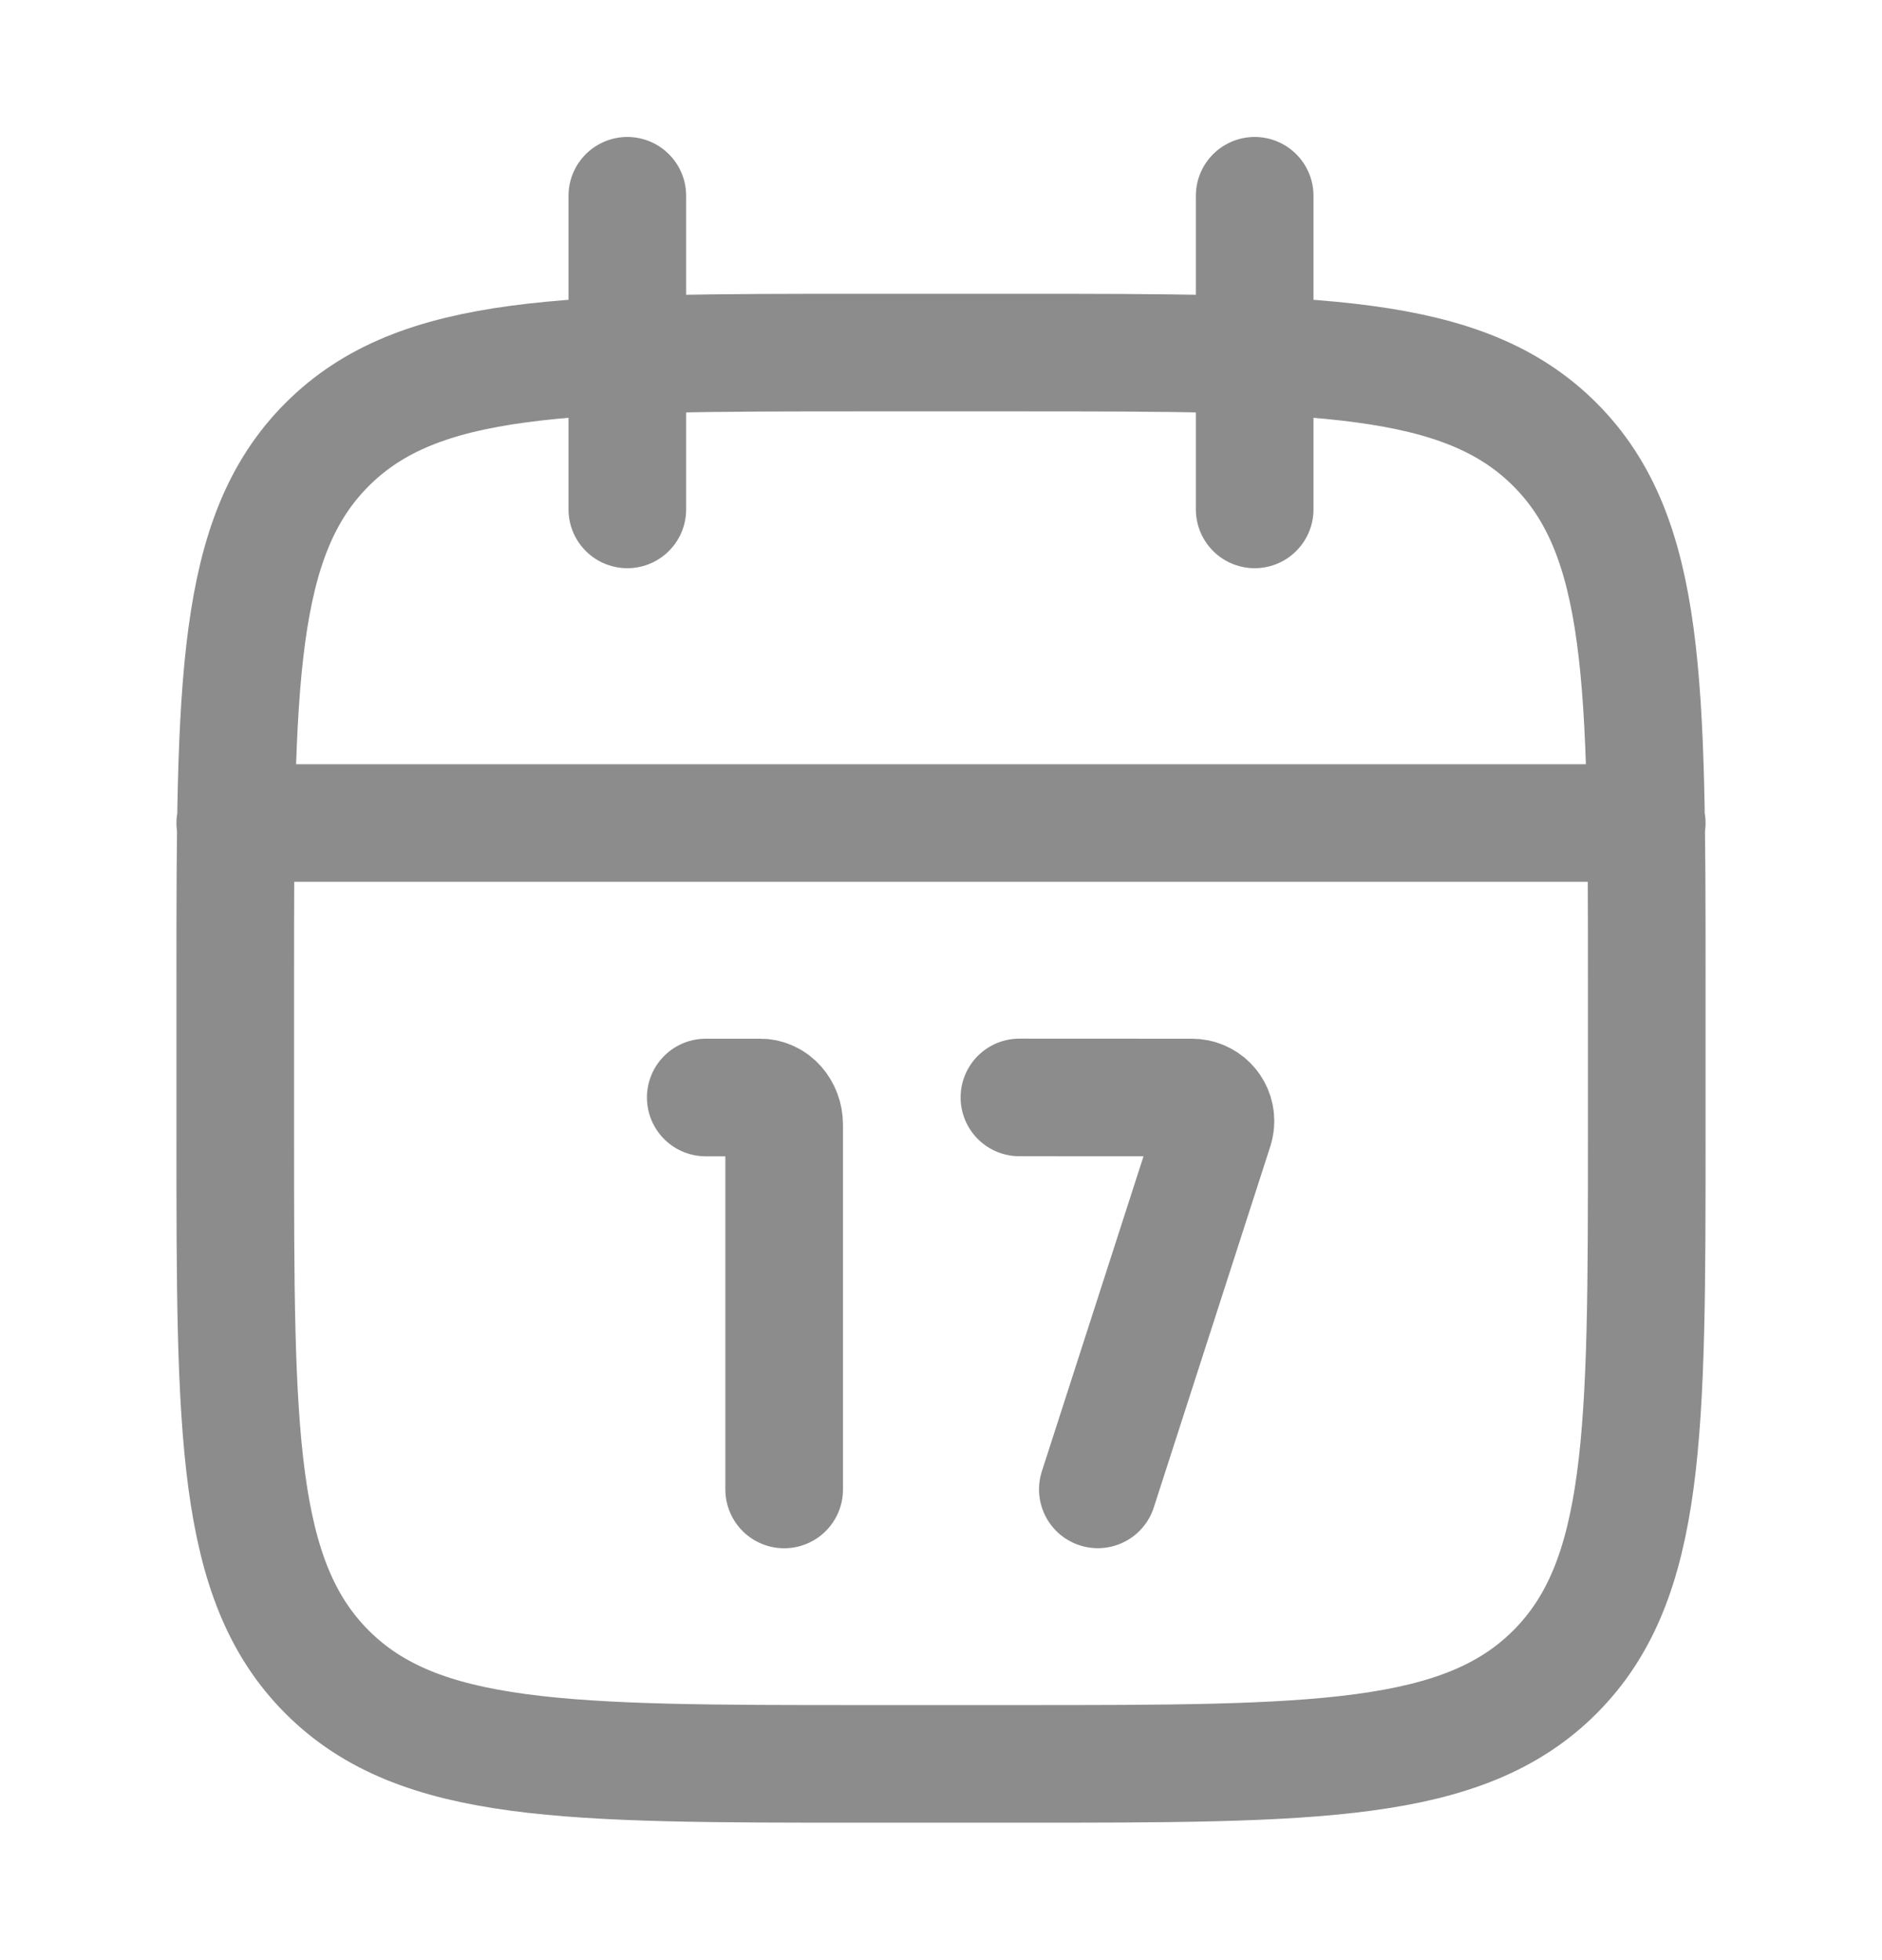 <svg width="24" height="25" viewBox="0 0 24 25" fill="none" xmlns="http://www.w3.org/2000/svg">
<path d="M16 2.497V6.497M8 2.497V6.497M3 10.497H21M10 18.997L10 14.345C10 14.153 9.863 13.998 9.695 13.998H9M14 18.996L15.486 14.39C15.495 14.36 15.5 14.329 15.5 14.297C15.5 14.132 15.366 13.998 15.2 13.998L13 13.997M13 4.497H11C7.229 4.497 5.343 4.497 4.172 5.669C3 6.84 3 8.726 3 12.497V14.497C3 18.268 3 20.154 4.172 21.326C5.343 22.497 7.229 22.497 11 22.497H13C16.771 22.497 18.657 22.497 19.828 21.326C21 20.154 21 18.268 21 14.497V12.497C21 8.726 21 6.84 19.828 5.669C18.657 4.497 16.771 4.497 13 4.497Z" stroke="#8C8C8C" stroke-width="1.5" stroke-linecap="round" stroke-linejoin="round"/>
</svg>
